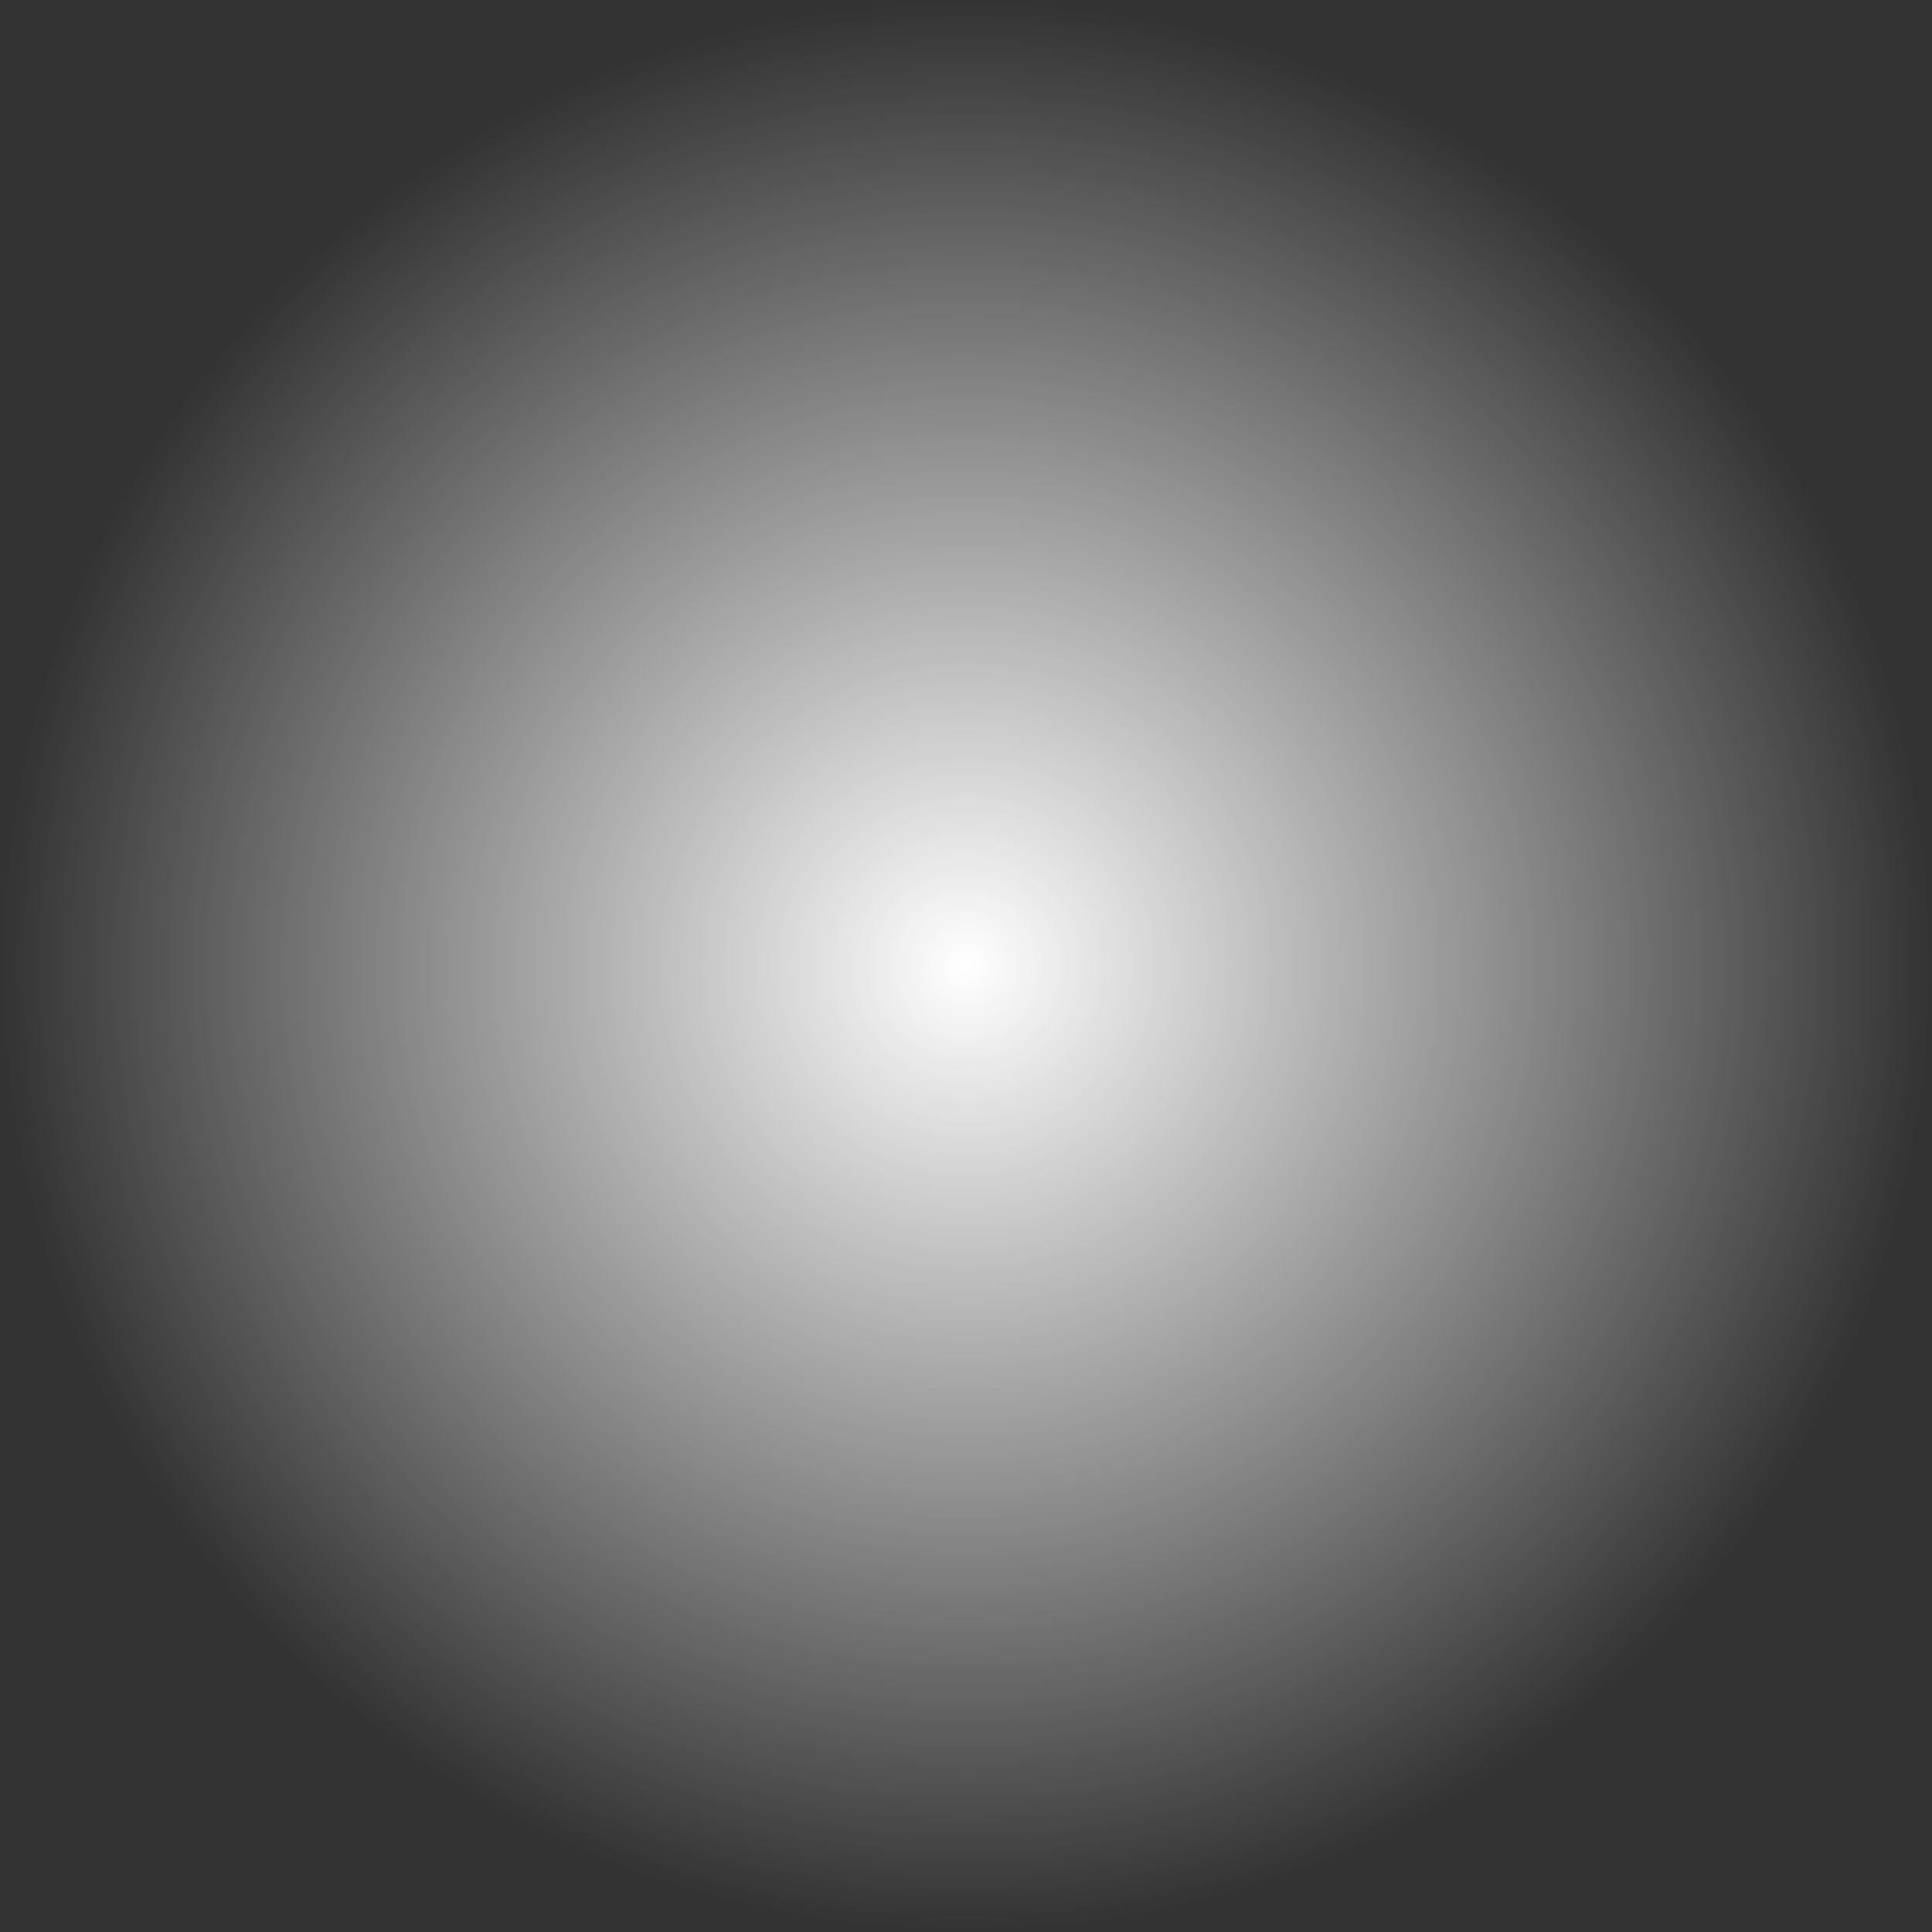<svg xmlns="http://www.w3.org/2000/svg" xmlns:svg="http://www.w3.org/2000/svg" xmlns:xlink="http://www.w3.org/1999/xlink" id="svg2" width="50" height="50" version="1.1"><rect width="100%" height="100%" fill="#333333" stroke="none"/><defs id="defs4"><linearGradient id="linearGradient3757"><stop style="stop-color:#fff;stop-opacity:1" id="stop3759" offset="0"/><stop style="stop-color:#fff;stop-opacity:0" id="stop3761" offset="1"/></linearGradient><radialGradient id="radialGradient3763" cx="25.254" cy="25.251" r="25.254" fx="25.254" fy="25.251" gradientTransform="matrix(1,0,0,1,0,0.003)" gradientUnits="userSpaceOnUse" xlink:href="#linearGradient3757"/></defs><g id="layer1" transform="translate(0,-1002.362)"><path style="fill:url(#radialGradient3763);fill-opacity:1" id="path2987" d="m 50.508,25.251 a 25.254,25.251 0 1 1 -50.508,0 25.254,25.251 0 1 1 50.508,0 z" transform="matrix(0.99,0,0,0.99,0,1002.362)"/></g></svg>